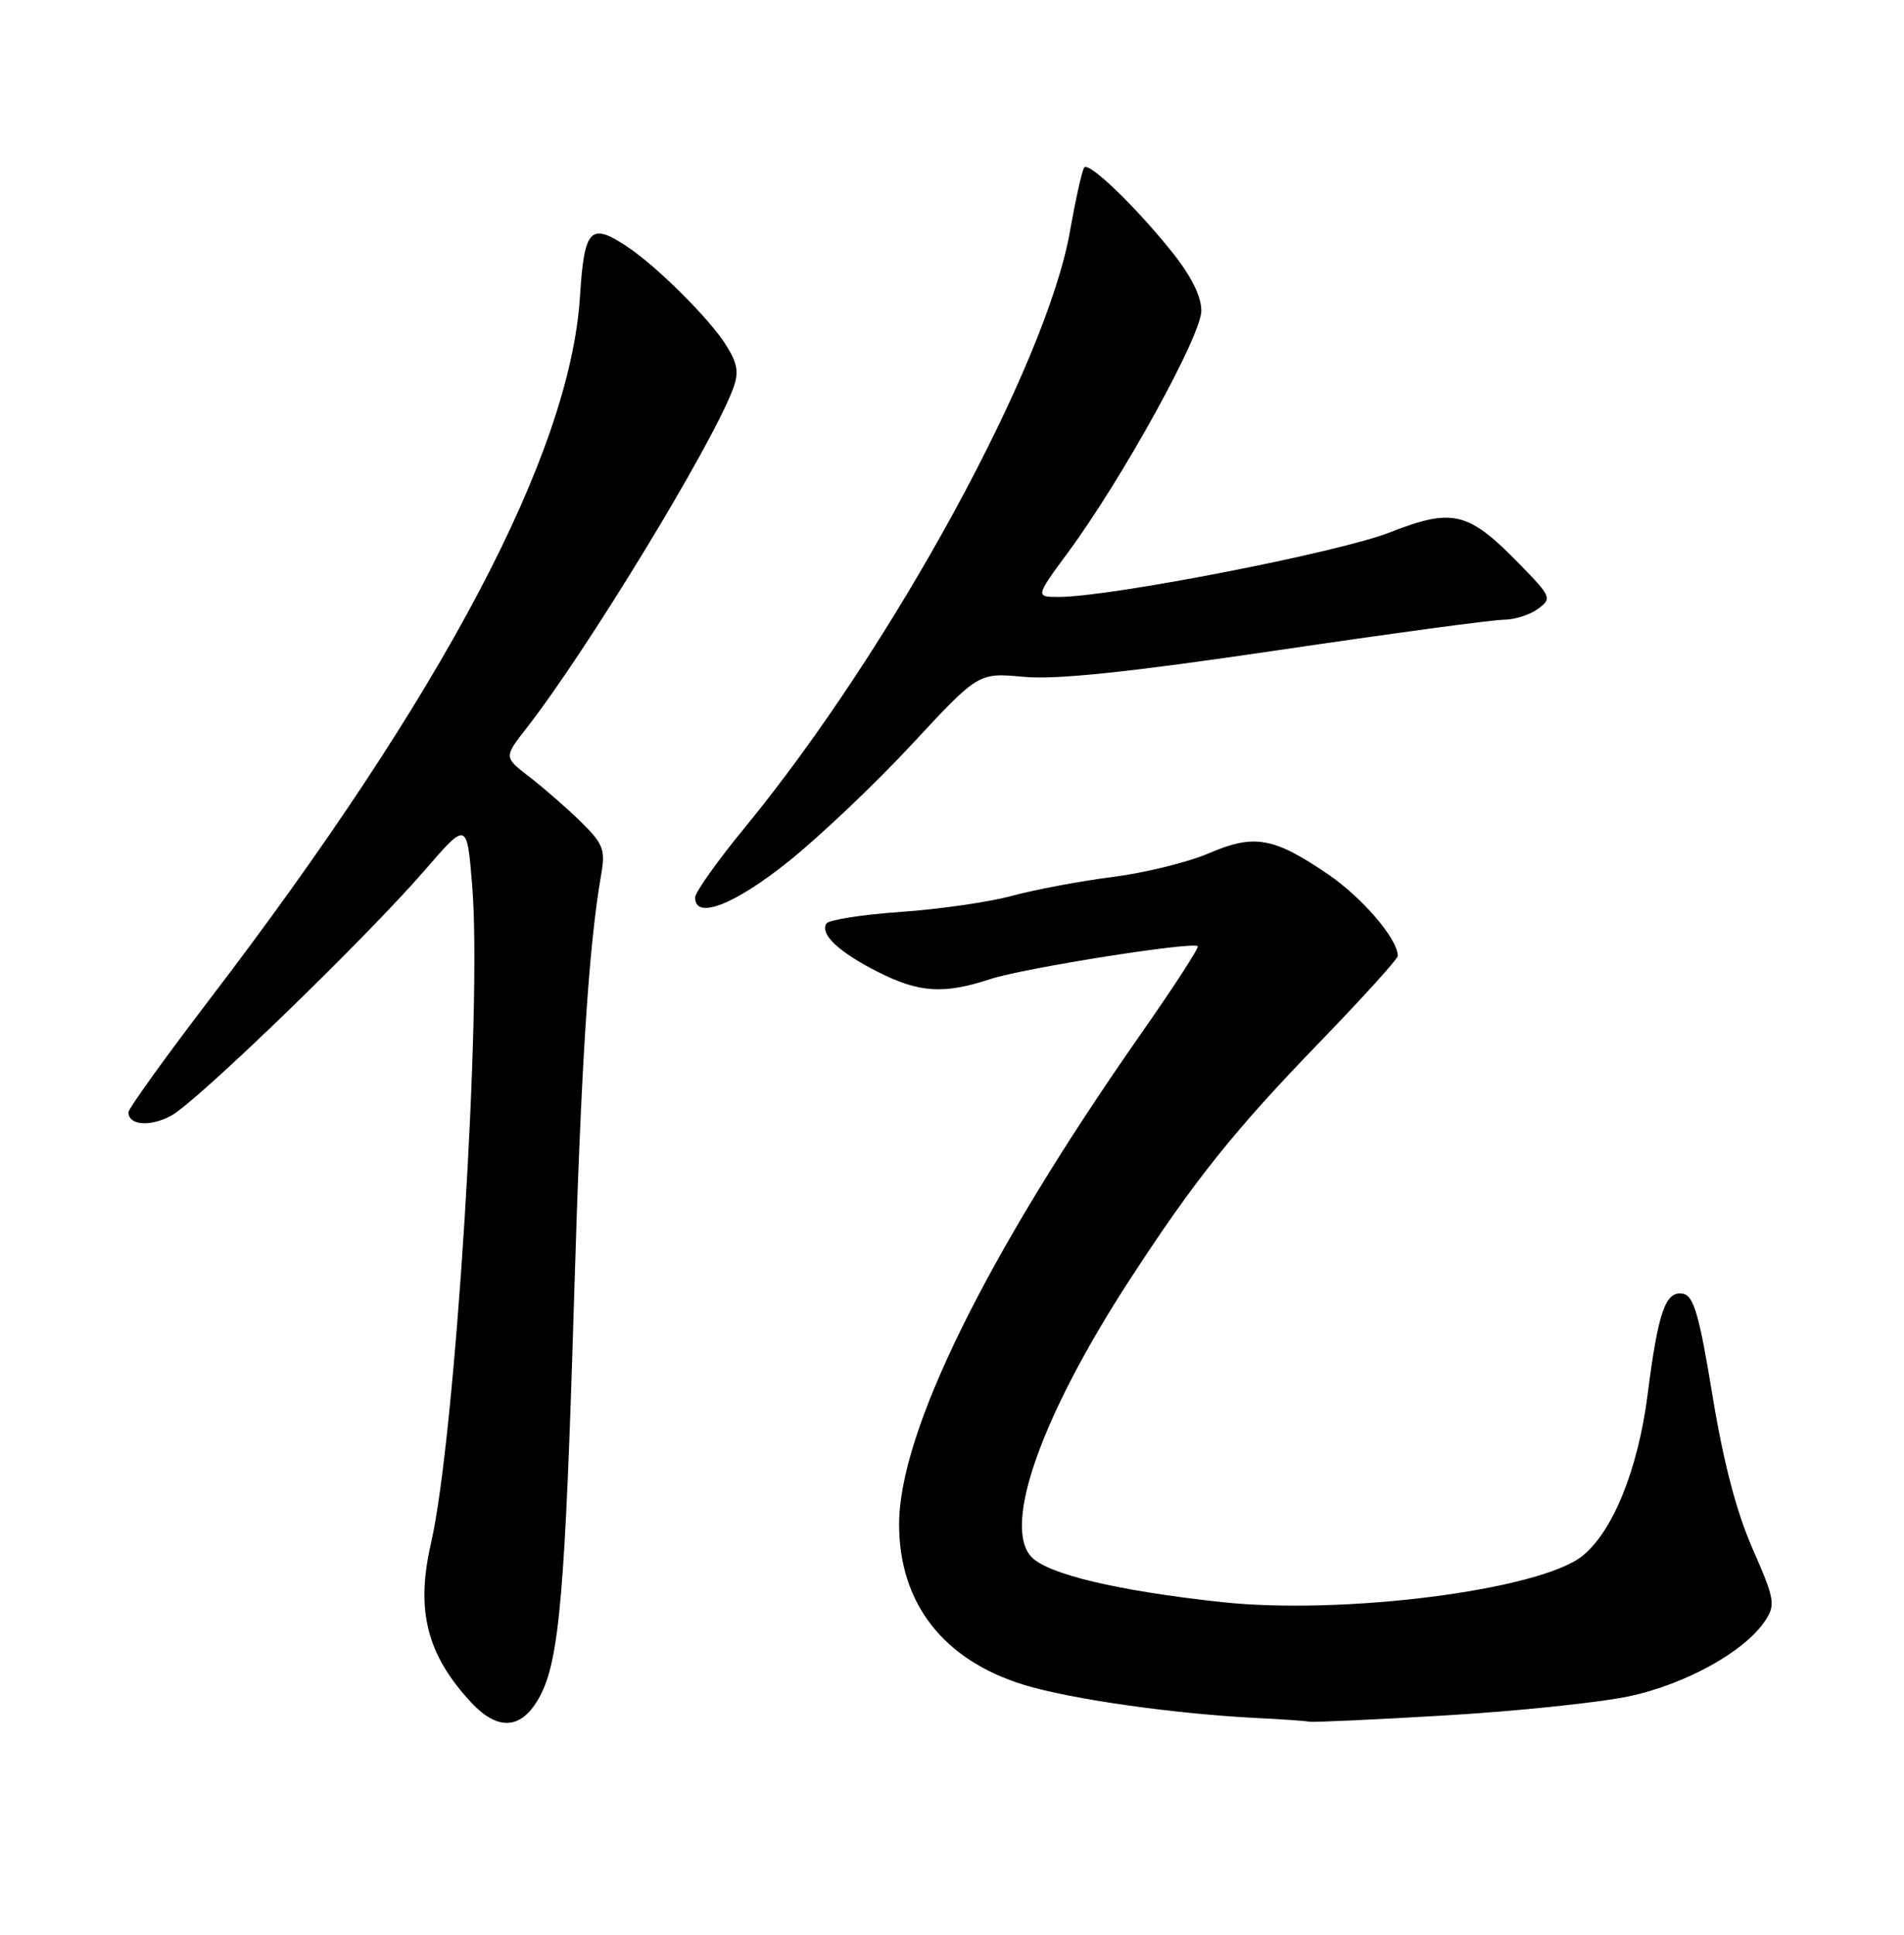 <?xml version="1.0" encoding="UTF-8" standalone="no"?>
<!DOCTYPE svg PUBLIC "-//W3C//DTD SVG 1.1//EN" "http://www.w3.org/Graphics/SVG/1.1/DTD/svg11.dtd" >
<svg xmlns="http://www.w3.org/2000/svg" xmlns:xlink="http://www.w3.org/1999/xlink" version="1.1" viewBox="0 0 252 256">
 <g >
 <path fill="currentColor"
d=" M 71.45 224.46 C 74.04 219.66 74.82 210.52 75.99 171.50 C 76.90 141.03 77.91 125.24 79.56 115.76 C 80.15 112.42 79.85 111.66 76.86 108.72 C 75.01 106.91 71.96 104.25 70.09 102.81 C 66.68 100.20 66.68 100.20 69.68 96.35 C 77.62 86.19 94.08 59.17 96.97 51.57 C 97.83 49.30 97.67 48.20 96.08 45.64 C 93.95 42.23 86.98 35.28 83.03 32.65 C 78.13 29.38 77.33 30.22 76.76 39.25 C 75.44 60.01 58.69 91.76 27.62 132.39 C 21.78 140.04 17.00 146.69 17.00 147.17 C 17.00 148.90 19.86 149.13 22.66 147.62 C 26.06 145.79 48.46 124.11 56.26 115.10 C 61.80 108.70 61.80 108.70 62.49 117.10 C 63.84 133.25 60.27 190.20 57.04 204.21 C 55.00 213.06 56.48 218.93 62.35 225.25 C 65.95 229.12 69.09 228.85 71.45 224.46 Z  M 191.29 226.98 C 200.75 226.42 211.72 225.28 215.65 224.44 C 223.17 222.83 230.98 218.48 233.64 214.43 C 235.02 212.32 234.88 211.57 231.95 204.90 C 229.80 199.98 228.09 193.44 226.64 184.59 C 224.91 174.00 224.17 171.46 222.76 171.19 C 220.44 170.75 219.47 173.52 218.07 184.50 C 216.81 194.42 213.44 202.72 209.39 205.91 C 203.66 210.42 177.71 213.72 161.67 211.98 C 147.77 210.47 138.56 208.27 136.47 205.96 C 132.68 201.78 137.92 187.14 149.64 169.15 C 158.15 156.08 163.39 149.54 174.70 137.86 C 180.36 132.01 185.00 126.89 185.00 126.48 C 185.00 124.25 180.32 118.78 175.74 115.66 C 168.54 110.77 166.00 110.32 159.98 112.91 C 157.24 114.09 151.51 115.50 147.25 116.04 C 142.99 116.58 137.03 117.70 134.00 118.52 C 130.97 119.35 124.32 120.31 119.21 120.66 C 114.11 121.02 109.68 121.71 109.38 122.20 C 108.50 123.62 111.00 125.96 116.15 128.58 C 121.66 131.37 124.88 131.58 131.07 129.55 C 135.51 128.09 157.88 124.55 158.53 125.20 C 158.72 125.39 155.27 130.71 150.85 137.02 C 130.53 166.09 119.00 189.49 119.00 201.69 C 119.00 212.11 124.83 219.63 135.45 222.91 C 141.62 224.82 155.46 226.79 166.50 227.33 C 169.80 227.49 172.85 227.71 173.29 227.81 C 173.72 227.91 181.82 227.54 191.29 226.98 Z  M 104.47 113.90 C 108.64 110.54 115.98 103.57 120.77 98.40 C 129.50 89.00 129.50 89.00 135.50 89.56 C 139.78 89.96 149.38 88.95 168.97 86.06 C 184.07 83.83 197.60 82.00 199.03 82.00 C 200.45 82.00 202.49 81.35 203.56 80.56 C 205.43 79.18 205.33 78.96 201.10 74.62 C 194.31 67.67 192.29 67.18 183.94 70.45 C 177.28 73.07 147.25 78.93 140.25 78.98 C 137.00 79.00 137.00 79.00 141.41 73.02 C 148.60 63.25 159.00 44.39 159.00 41.12 C 159.00 39.20 157.65 36.50 155.12 33.34 C 150.36 27.40 144.21 21.46 143.52 22.14 C 143.24 22.42 142.39 26.22 141.62 30.58 C 138.50 48.31 118.09 85.73 98.58 109.50 C 94.96 113.90 92.01 118.06 92.00 118.75 C 91.99 121.76 97.23 119.72 104.47 113.90 Z "/>
</g>
</svg>